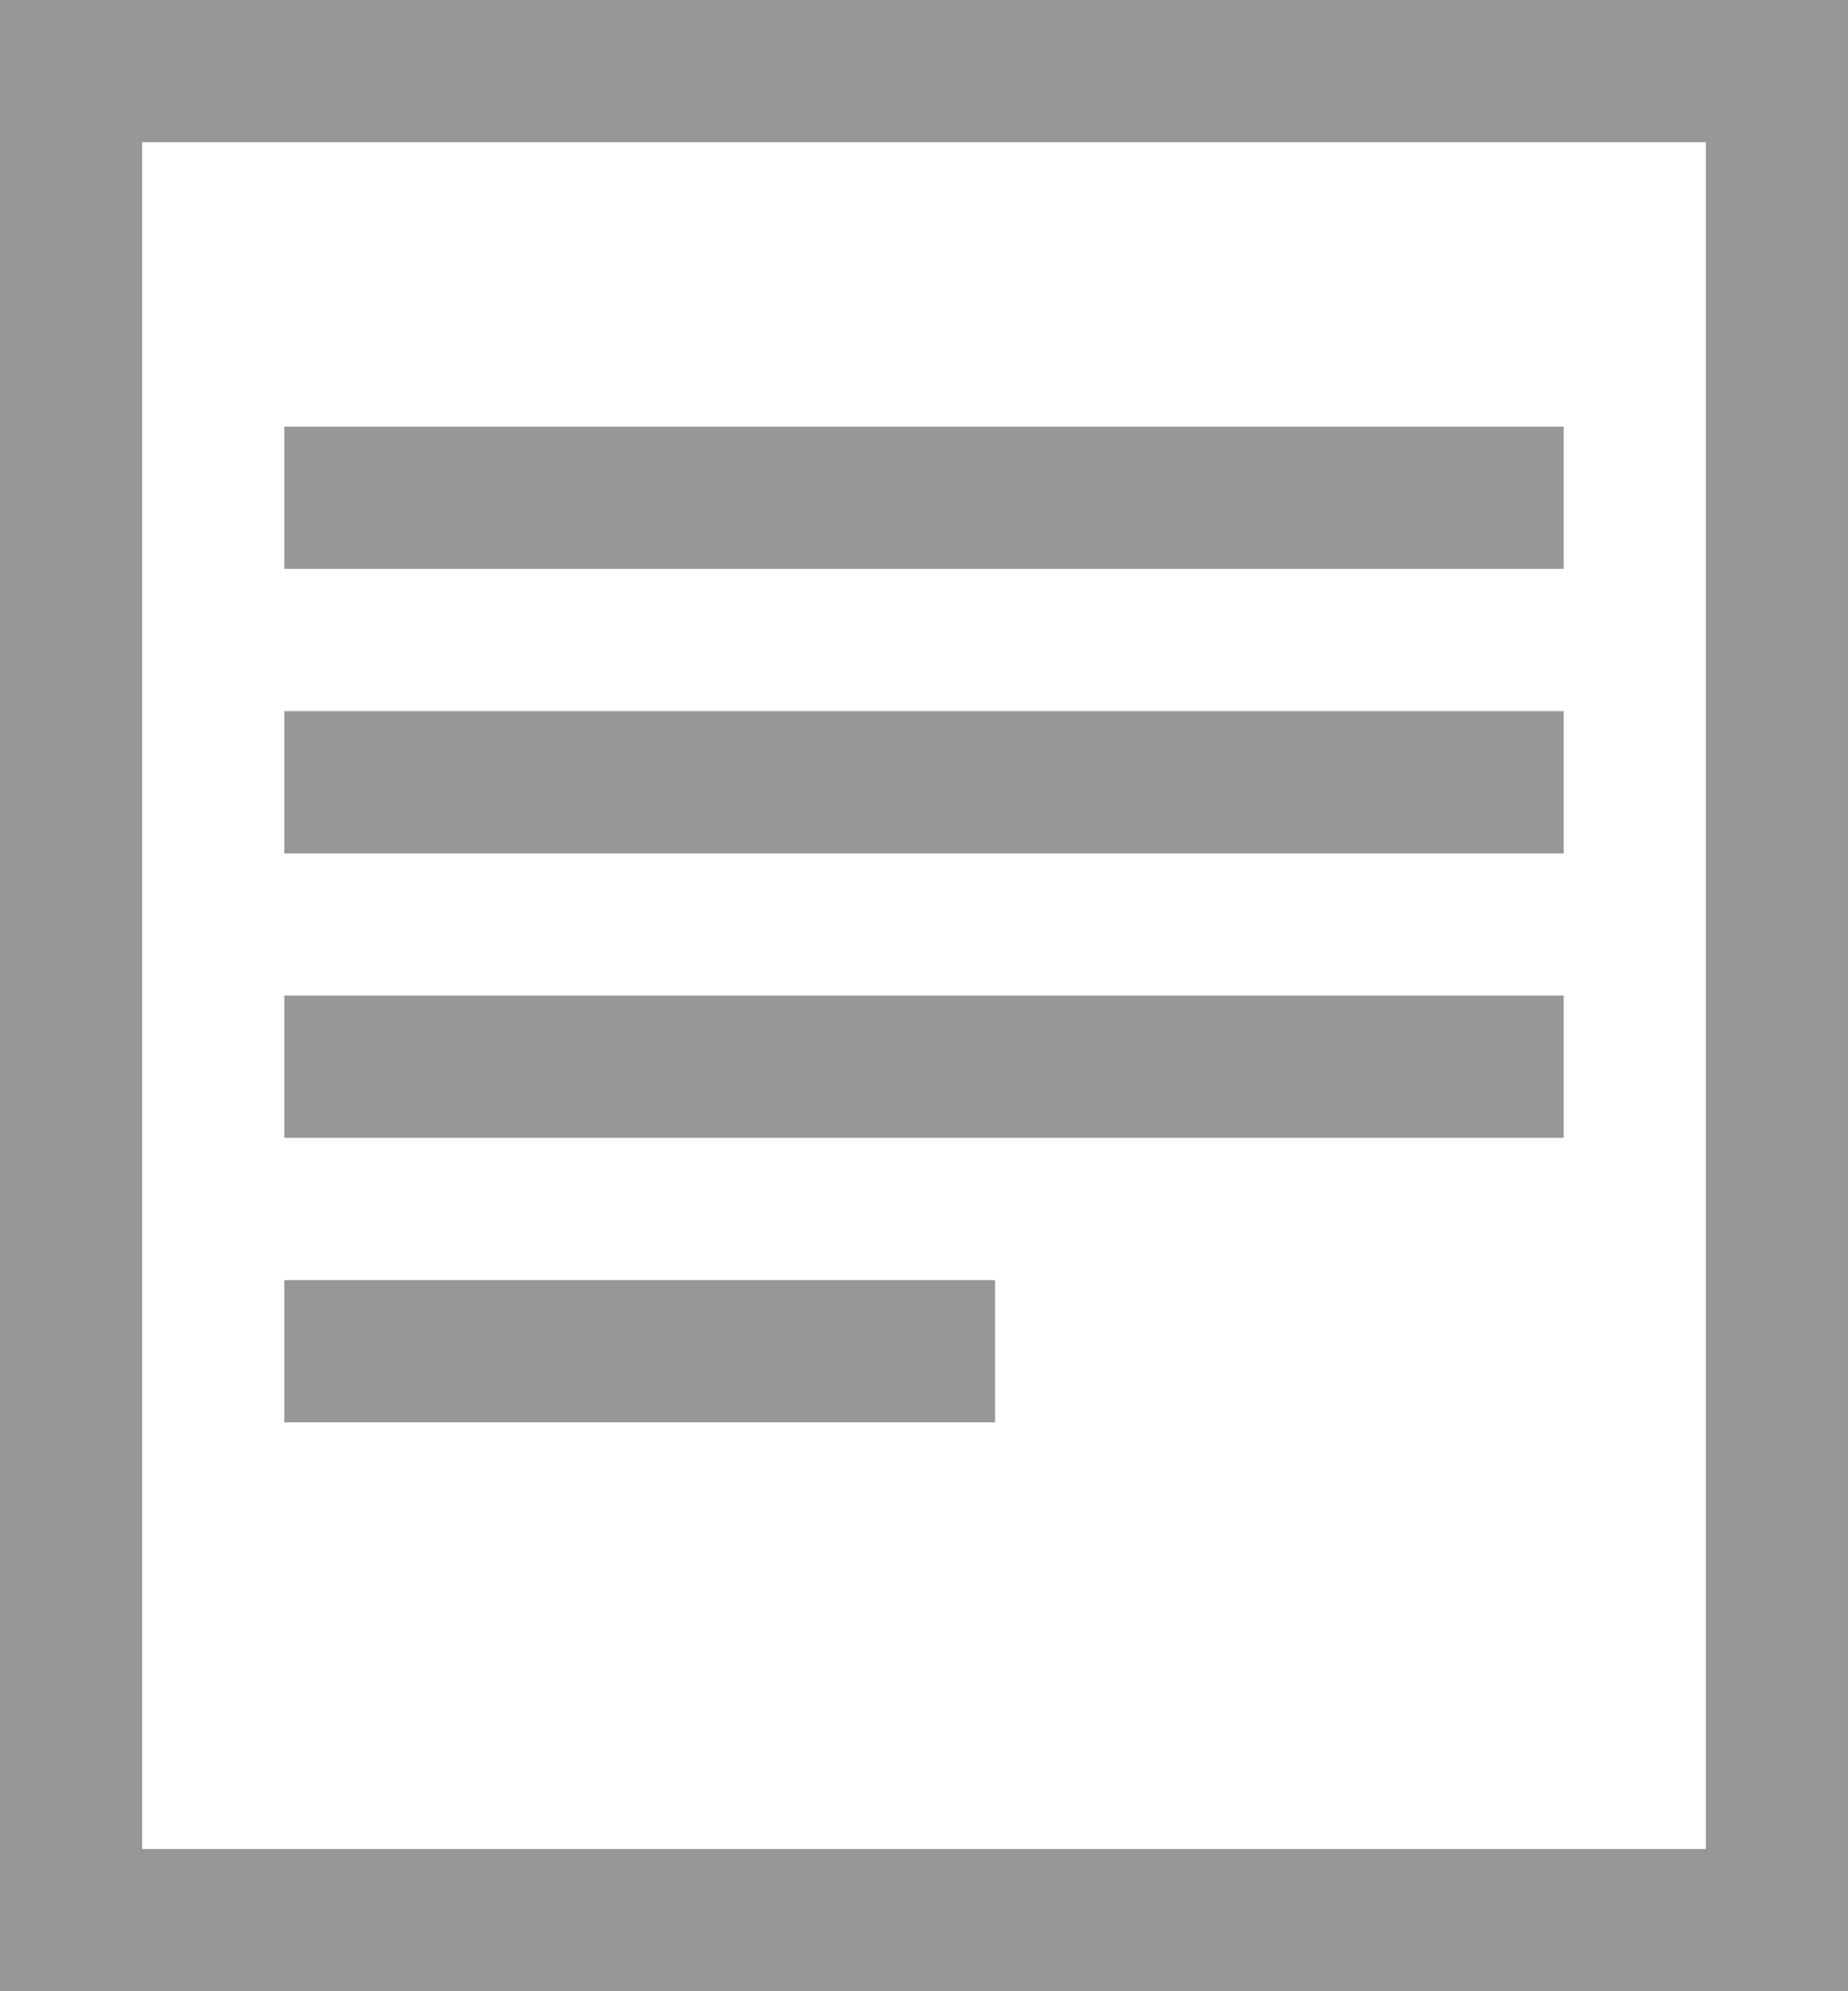 <?xml version="1.0" encoding="UTF-8" standalone="no"?>
<svg width="13px" height="14px" viewBox="0 0 13 14" version="1.1" xmlns="http://www.w3.org/2000/svg" xmlns:xlink="http://www.w3.org/1999/xlink" xmlns:sketch="http://www.bohemiancoding.com/sketch/ns">
    <!-- Generator: Sketch 3.0.3 (7891) - http://www.bohemiancoding.com/sketch -->
    <title>展开明细数据</title>
    <desc>Created with Sketch.</desc>
    <defs></defs>
    <g id="经营效果" stroke="none" stroke-width="1" fill="none" fill-rule="evenodd" sketch:type="MSPage">
        <g id="效果概览" sketch:type="MSArtboardGroup" transform="translate(-559, -911)" fill="#979797">
            <g id="数据趋势图" sketch:type="MSLayerGroup" transform="translate(310, 466)">
                <g id="展开明细数据" transform="translate(249, 445)" sketch:type="MSShapeGroup">
                    <g id="Rectangle-55">
                        <path d="M0,14 L13,14 L13,0 L0,0 L0,14 Z M12,1 L12,13 L1,13 L1,1 L12,1 Z M2,3 L2,4 L11,4 L11,3 L2,3 Z M2,5 L2,6 L11,6 L11,5 L2,5 Z M2,7 L2,8 L11,8 L11,7 L2,7 Z M2,9 L2,10 L7,10 L7,9 L2,9 Z"></path>
                    </g>
                </g>
            </g>
        </g>
    </g>
</svg>